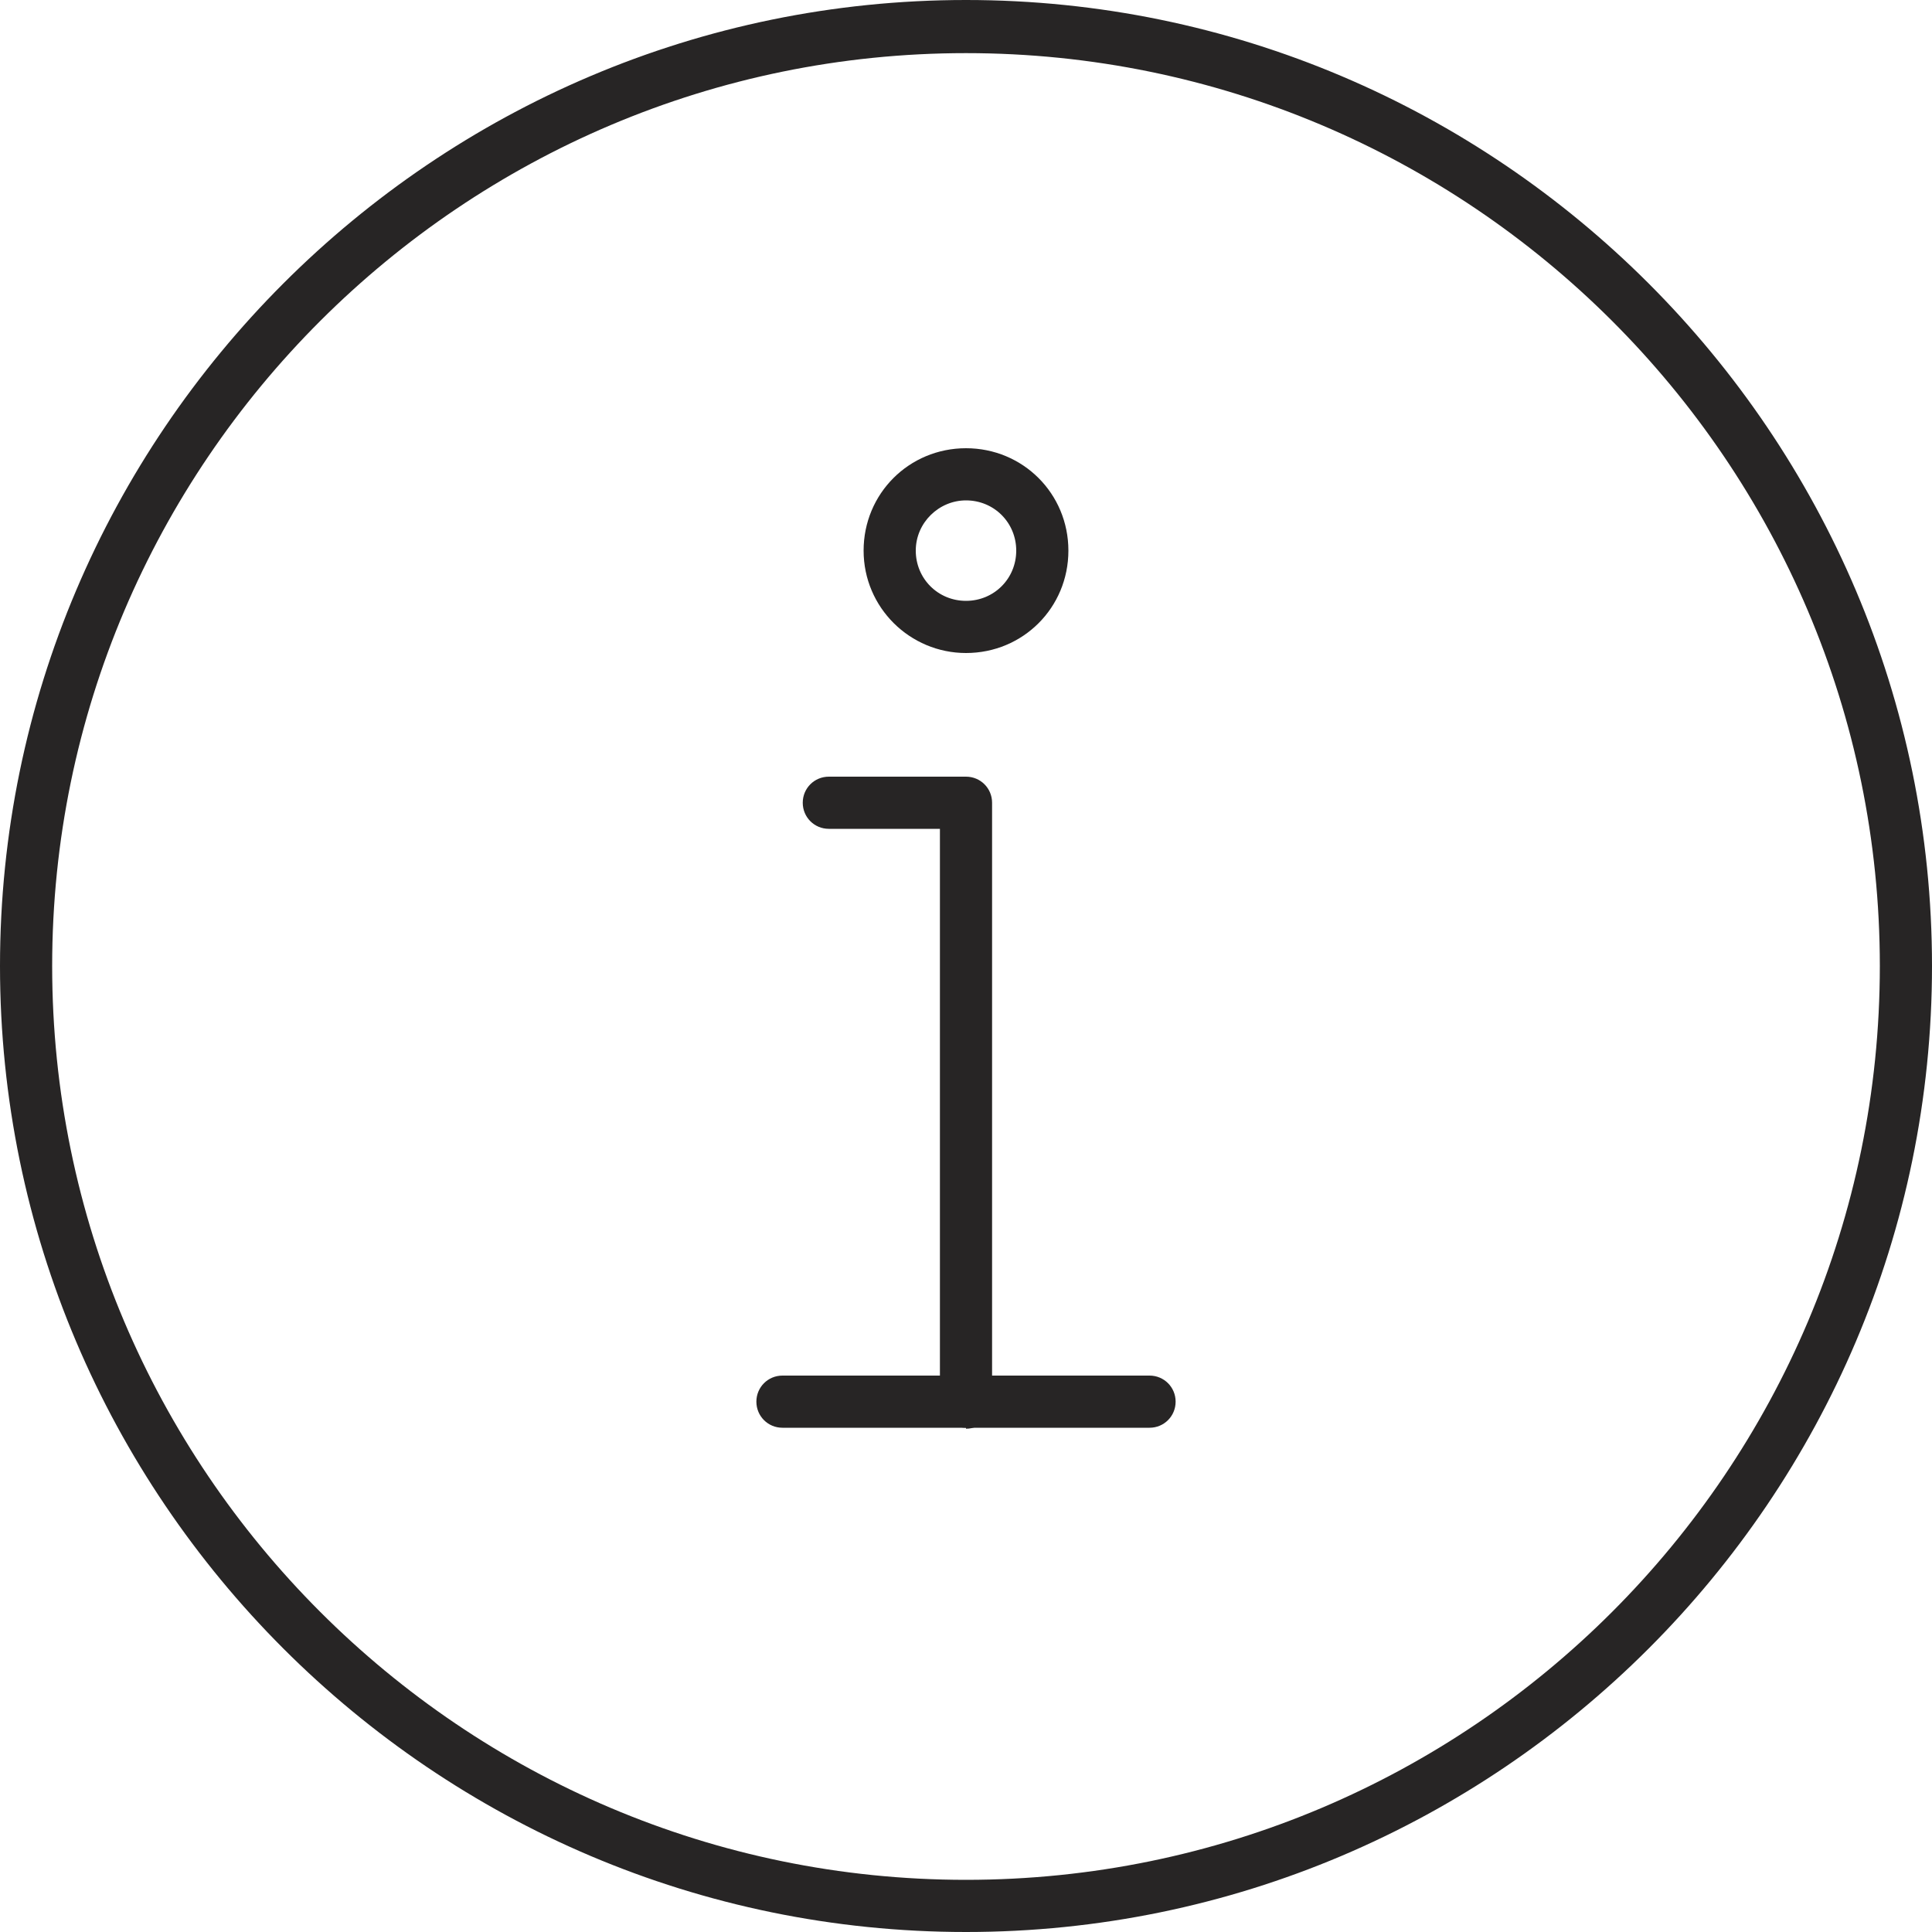 <svg width="20" height="20" viewBox="0 0 20 20" fill="none" xmlns="http://www.w3.org/2000/svg">
<g clip-path="url(#clip0_69_168)">
<path d="M10 20C4.49 20 0 15.51 0 10C0 4.49 4.49 0 10 0C15.51 0 20 4.49 20 10C20 15.51 15.51 20 10 20ZM10 0.55C4.79 0.55 0.54 4.79 0.54 10C0.54 15.21 4.78 19.46 10 19.46C15.22 19.46 19.46 15.22 19.46 10C19.46 4.78 15.21 0.55 10 0.55Z" fill="#272525"/>
<path d="M10 6.76C9.42 6.76 8.94 6.29 8.94 5.7C8.94 5.11 9.41 4.64 10 4.64C10.59 4.64 11.06 5.11 11.06 5.7C11.06 6.29 10.59 6.76 10 6.76ZM10 5.18C9.72 5.18 9.48 5.41 9.48 5.7C9.48 5.99 9.71 6.22 10 6.22C10.29 6.22 10.52 5.99 10.52 5.7C10.52 5.41 10.29 5.18 10 5.18Z" fill="#272525"/>
<path d="M10 14.78C9.85 14.78 9.73 14.66 9.73 14.51V8.58H8.58C8.43 8.58 8.31 8.46 8.31 8.31C8.31 8.16 8.43 8.04 8.58 8.04H10C10.15 8.04 10.27 8.16 10.27 8.31V14.51C10.27 14.67 10.15 14.79 10 14.79V14.78Z" fill="#272525"/>
<path d="M11.9 14.78H8.1C7.95 14.78 7.83 14.66 7.83 14.51C7.83 14.36 7.95 14.24 8.1 14.24H11.9C12.05 14.24 12.17 14.36 12.17 14.51C12.17 14.66 12.05 14.78 11.9 14.78Z" fill="#272525"/>
</g>
<defs>
<clipPath id="clip0_69_168">
<rect width="20" height="20" fill="white"/>
</clipPath>
</defs>
</svg>
